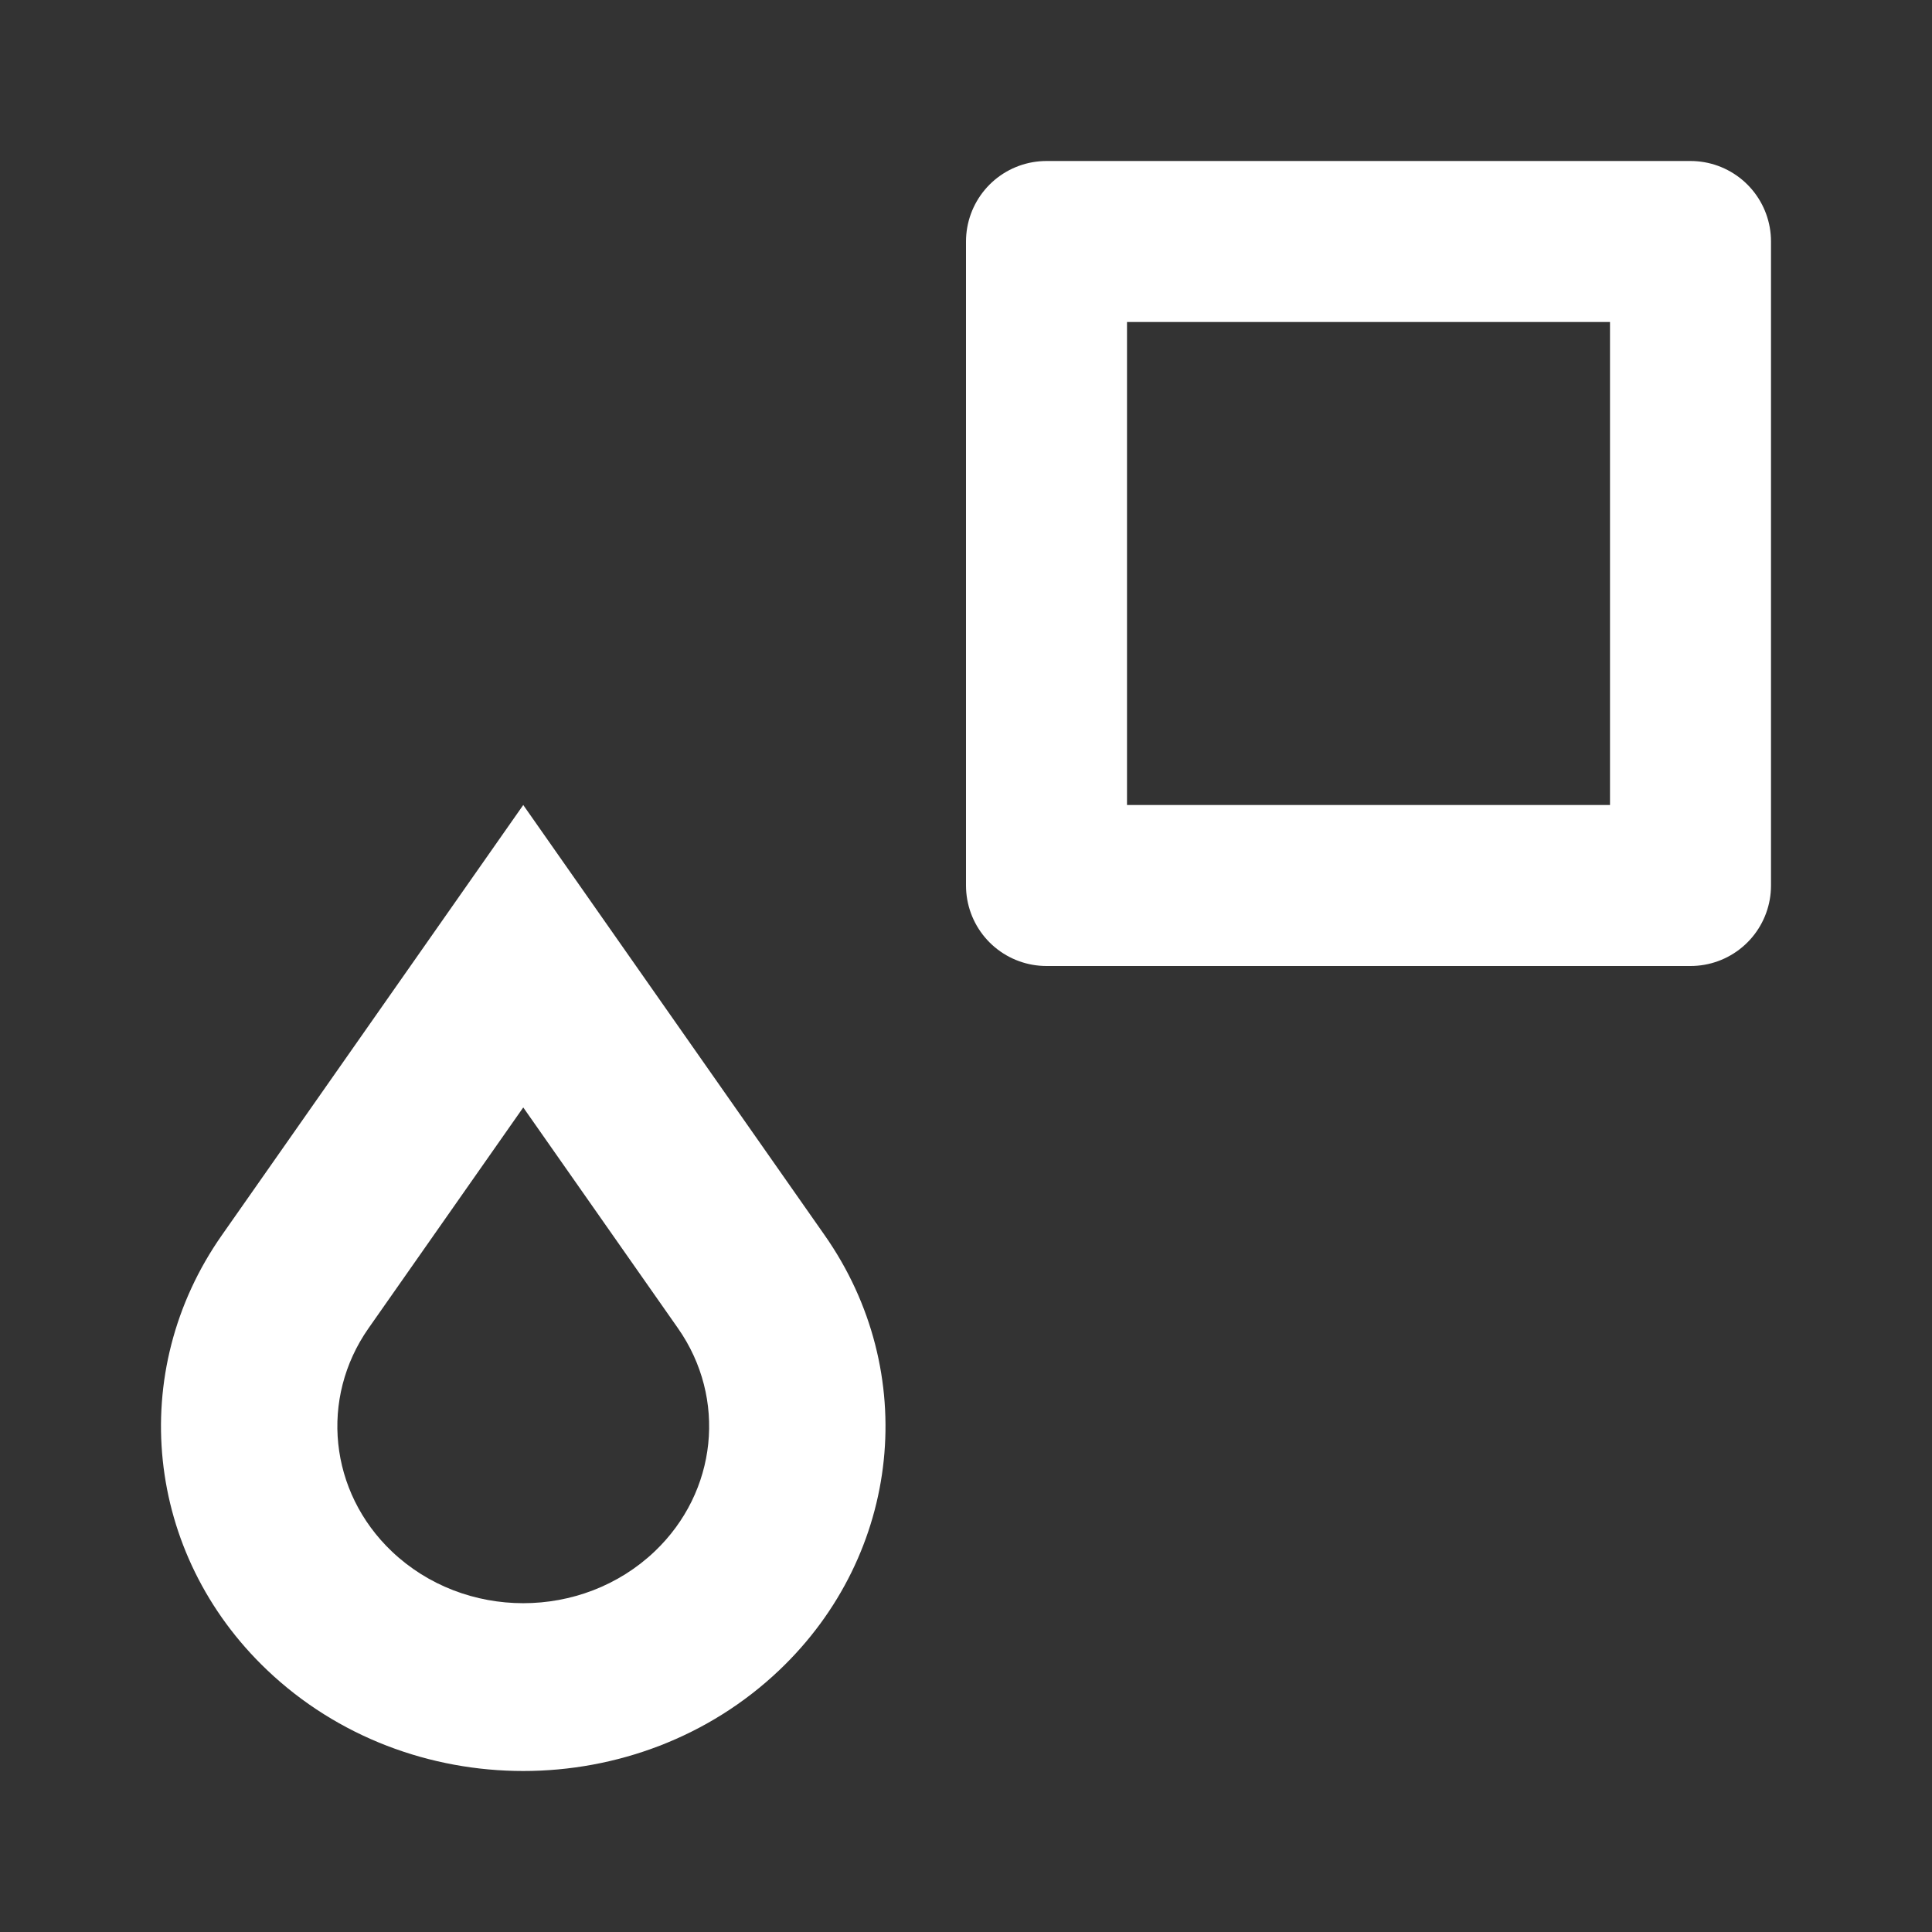 <svg width="24" height="24" viewBox="0 0 24 24" fill="none" xmlns="http://www.w3.org/2000/svg">
<rect x="0" y="0" width="24" height="24" fill="#333333" stroke="none"/>
<rect x="13" y="3" width="8" height="8" stroke="white" stroke-width="2" stroke-linecap="square" stroke-linejoin="round"/>
<path fill-rule="evenodd" clip-rule="evenodd" d="M6.5 10L10.244 15.344C11.434 17.042 11.199 19.303 9.682 20.746C7.925 22.418 5.075 22.418 3.318 20.746C1.801 19.303 1.566 17.042 2.756 15.344L6.5 10ZM6.5 13.757L4.578 16.5C3.968 17.371 4.089 18.532 4.867 19.272C5.769 20.13 7.231 20.13 8.133 19.272C8.911 18.532 9.032 17.371 8.422 16.5L6.5 13.757Z" fill="white"/>
</svg>
